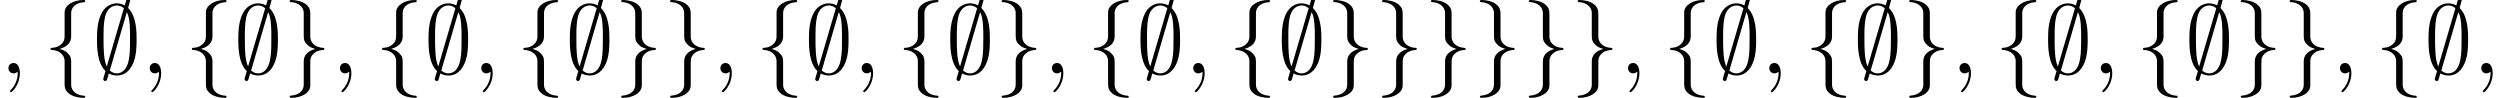 <?xml version='1.0' encoding='UTF-8'?>
<!-- This file was generated by dvisvgm 3.2.2 -->
<svg version='1.1' xmlns='http://www.w3.org/2000/svg' xmlns:xlink='http://www.w3.org/1999/xlink' width='254.601pt' height='9.963pt' viewBox='44.555 -11.059 254.601 9.963'>
<defs>
<path id='g1-59' d='M2.022-.01C2.022-.667 1.773-1.056 1.385-1.056C1.056-1.056 .857-.807 .857-.528C.857-.259 1.056 0 1.385 0C1.504 0 1.634-.04 1.733-.13C1.763-.149 1.773-.159 1.783-.159S1.803-.149 1.803-.01C1.803 .727 1.455 1.325 1.126 1.654C1.016 1.763 1.016 1.783 1.016 1.813C1.016 1.883 1.066 1.923 1.116 1.923C1.225 1.923 2.022 1.156 2.022-.01Z'/>
<path id='g0-59' d='M3.866-7.492C3.866-7.601 3.786-7.691 3.666-7.691C3.517-7.691 3.487-7.582 3.427-7.372C3.308-6.974 3.407-7.323 3.298-6.924C3.178-6.984 2.859-7.133 2.491-7.133C1.923-7.133 1.275-6.834 .907-6.067C.518-5.26 .468-4.364 .468-3.437C.468-2.809 .468-1.016 1.335-.239C1.106 .528 1.106 .548 1.106 .578C1.106 .687 1.186 .777 1.305 .777C1.455 .777 1.484 .677 1.544 .458C1.664 .06 1.564 .408 1.674 .01C1.913 .139 2.212 .219 2.481 .219C3.597 .219 4.035-.717 4.214-1.196C4.473-1.893 4.503-2.72 4.503-3.437C4.503-4.174 4.503-5.828 3.636-6.655L3.866-7.492ZM1.465-.697C1.136-1.385 1.136-2.61 1.136-3.557C1.136-4.364 1.136-5.051 1.275-5.689C1.465-6.615 2.042-6.914 2.491-6.914C2.69-6.914 2.949-6.854 3.208-6.635L1.465-.697ZM3.507-6.237C3.836-5.659 3.836-4.503 3.836-3.557C3.836-2.829 3.836-2.092 3.716-1.425C3.537-.379 3.009 0 2.481 0C2.252 0 2.012-.08 1.773-.289L3.507-6.237Z'/>
<path id='g0-102' d='M2.819-6.147C2.819-6.545 3.078-7.183 4.164-7.253C4.214-7.263 4.254-7.303 4.254-7.362C4.254-7.472 4.174-7.472 4.065-7.472C3.068-7.472 2.162-6.964 2.152-6.227V-3.955C2.152-3.567 2.152-3.248 1.753-2.919C1.405-2.63 1.026-2.61 .807-2.6C.757-2.59 .717-2.55 .717-2.491C.717-2.391 .777-2.391 .877-2.381C1.534-2.341 2.012-1.983 2.122-1.494C2.152-1.385 2.152-1.365 2.152-1.006V.966C2.152 1.385 2.152 1.704 2.63 2.082C3.019 2.381 3.676 2.491 4.065 2.491C4.174 2.491 4.254 2.491 4.254 2.381C4.254 2.281 4.194 2.281 4.095 2.271C3.467 2.232 2.979 1.913 2.849 1.405C2.819 1.315 2.819 1.295 2.819 .936V-1.156C2.819-1.614 2.74-1.783 2.421-2.102C2.212-2.311 1.923-2.411 1.644-2.491C2.461-2.72 2.819-3.178 2.819-3.756V-6.147Z'/>
<path id='g0-103' d='M2.152 1.166C2.152 1.564 1.893 2.202 .807 2.271C.757 2.281 .717 2.321 .717 2.381C.717 2.491 .827 2.491 .917 2.491C1.883 2.491 2.809 2.002 2.819 1.245V-1.026C2.819-1.415 2.819-1.733 3.218-2.062C3.567-2.351 3.945-2.371 4.164-2.381C4.214-2.391 4.254-2.431 4.254-2.491C4.254-2.59 4.194-2.59 4.095-2.6C3.437-2.64 2.959-2.999 2.849-3.487C2.819-3.597 2.819-3.616 2.819-3.975V-5.948C2.819-6.366 2.819-6.685 2.341-7.064C1.943-7.372 1.255-7.472 .917-7.472C.827-7.472 .717-7.472 .717-7.362C.717-7.263 .777-7.263 .877-7.253C1.504-7.213 1.993-6.894 2.122-6.386C2.152-6.296 2.152-6.276 2.152-5.918V-3.826C2.152-3.367 2.232-3.198 2.55-2.879C2.76-2.67 3.049-2.57 3.328-2.491C2.511-2.262 2.152-1.803 2.152-1.225V1.166Z'/>
</defs>
<g id='page1'>
<use x='44.555' y='-3.587' xlink:href='#g1-59'/>
<use x='48.983' y='-3.587' xlink:href='#g0-102'/>
<use x='53.964' y='-3.587' xlink:href='#g0-59'/>
<use x='58.946' y='-3.587' xlink:href='#g1-59'/>
<use x='63.373' y='-3.587' xlink:href='#g0-102'/>
<use x='68.355' y='-3.587' xlink:href='#g0-59'/>
<use x='73.336' y='-3.587' xlink:href='#g0-103'/>
<use x='78.317' y='-3.587' xlink:href='#g1-59'/>
<use x='82.745' y='-3.587' xlink:href='#g0-102'/>
<use x='87.726' y='-3.587' xlink:href='#g0-59'/>
<use x='92.708' y='-3.587' xlink:href='#g1-59'/>
<use x='97.136' y='-3.587' xlink:href='#g0-102'/>
<use x='102.117' y='-3.587' xlink:href='#g0-59'/>
<use x='107.098' y='-3.587' xlink:href='#g0-103'/>
<use x='112.08' y='-3.587' xlink:href='#g0-103'/>
<use x='117.061' y='-3.587' xlink:href='#g1-59'/>
<use x='121.489' y='-3.587' xlink:href='#g0-102'/>
<use x='126.47' y='-3.587' xlink:href='#g0-59'/>
<use x='131.451' y='-3.587' xlink:href='#g1-59'/>
<use x='135.879' y='-3.587' xlink:href='#g0-102'/>
<use x='140.861' y='-3.587' xlink:href='#g0-59'/>
<use x='145.842' y='-3.587' xlink:href='#g0-103'/>
<use x='150.823' y='-3.587' xlink:href='#g1-59'/>
<use x='155.251' y='-3.587' xlink:href='#g0-102'/>
<use x='160.232' y='-3.587' xlink:href='#g0-59'/>
<use x='165.214' y='-3.587' xlink:href='#g1-59'/>
<use x='169.642' y='-3.587' xlink:href='#g0-102'/>
<use x='174.623' y='-3.587' xlink:href='#g0-59'/>
<use x='179.604' y='-3.587' xlink:href='#g0-103'/>
<use x='184.586' y='-3.587' xlink:href='#g0-103'/>
<use x='189.567' y='-3.587' xlink:href='#g0-103'/>
<use x='194.548' y='-3.587' xlink:href='#g0-103'/>
<use x='199.53' y='-3.587' xlink:href='#g0-103'/>
<use x='204.511' y='-3.587' xlink:href='#g0-103'/>
<use x='209.492' y='-3.587' xlink:href='#g1-59'/>
<use x='213.92' y='-3.587' xlink:href='#g0-102'/>
<use x='218.901' y='-3.587' xlink:href='#g0-59'/>
<use x='223.883' y='-3.587' xlink:href='#g1-59'/>
<use x='228.311' y='-3.587' xlink:href='#g0-102'/>
<use x='233.292' y='-3.587' xlink:href='#g0-59'/>
<use x='238.273' y='-3.587' xlink:href='#g0-103'/>
<use x='243.255' y='-3.587' xlink:href='#g1-59'/>
<use x='247.682' y='-3.587' xlink:href='#g0-102'/>
<use x='252.664' y='-3.587' xlink:href='#g0-59'/>
<use x='257.645' y='-3.587' xlink:href='#g1-59'/>
<use x='262.073' y='-3.587' xlink:href='#g0-102'/>
<use x='267.054' y='-3.587' xlink:href='#g0-59'/>
<use x='272.035' y='-3.587' xlink:href='#g0-103'/>
<use x='277.017' y='-3.587' xlink:href='#g0-103'/>
<use x='281.998' y='-3.587' xlink:href='#g1-59'/>
<use x='286.426' y='-3.587' xlink:href='#g0-102'/>
<use x='291.407' y='-3.587' xlink:href='#g0-59'/>
<use x='296.389' y='-3.587' xlink:href='#g1-59'/>
</g>
</svg>
